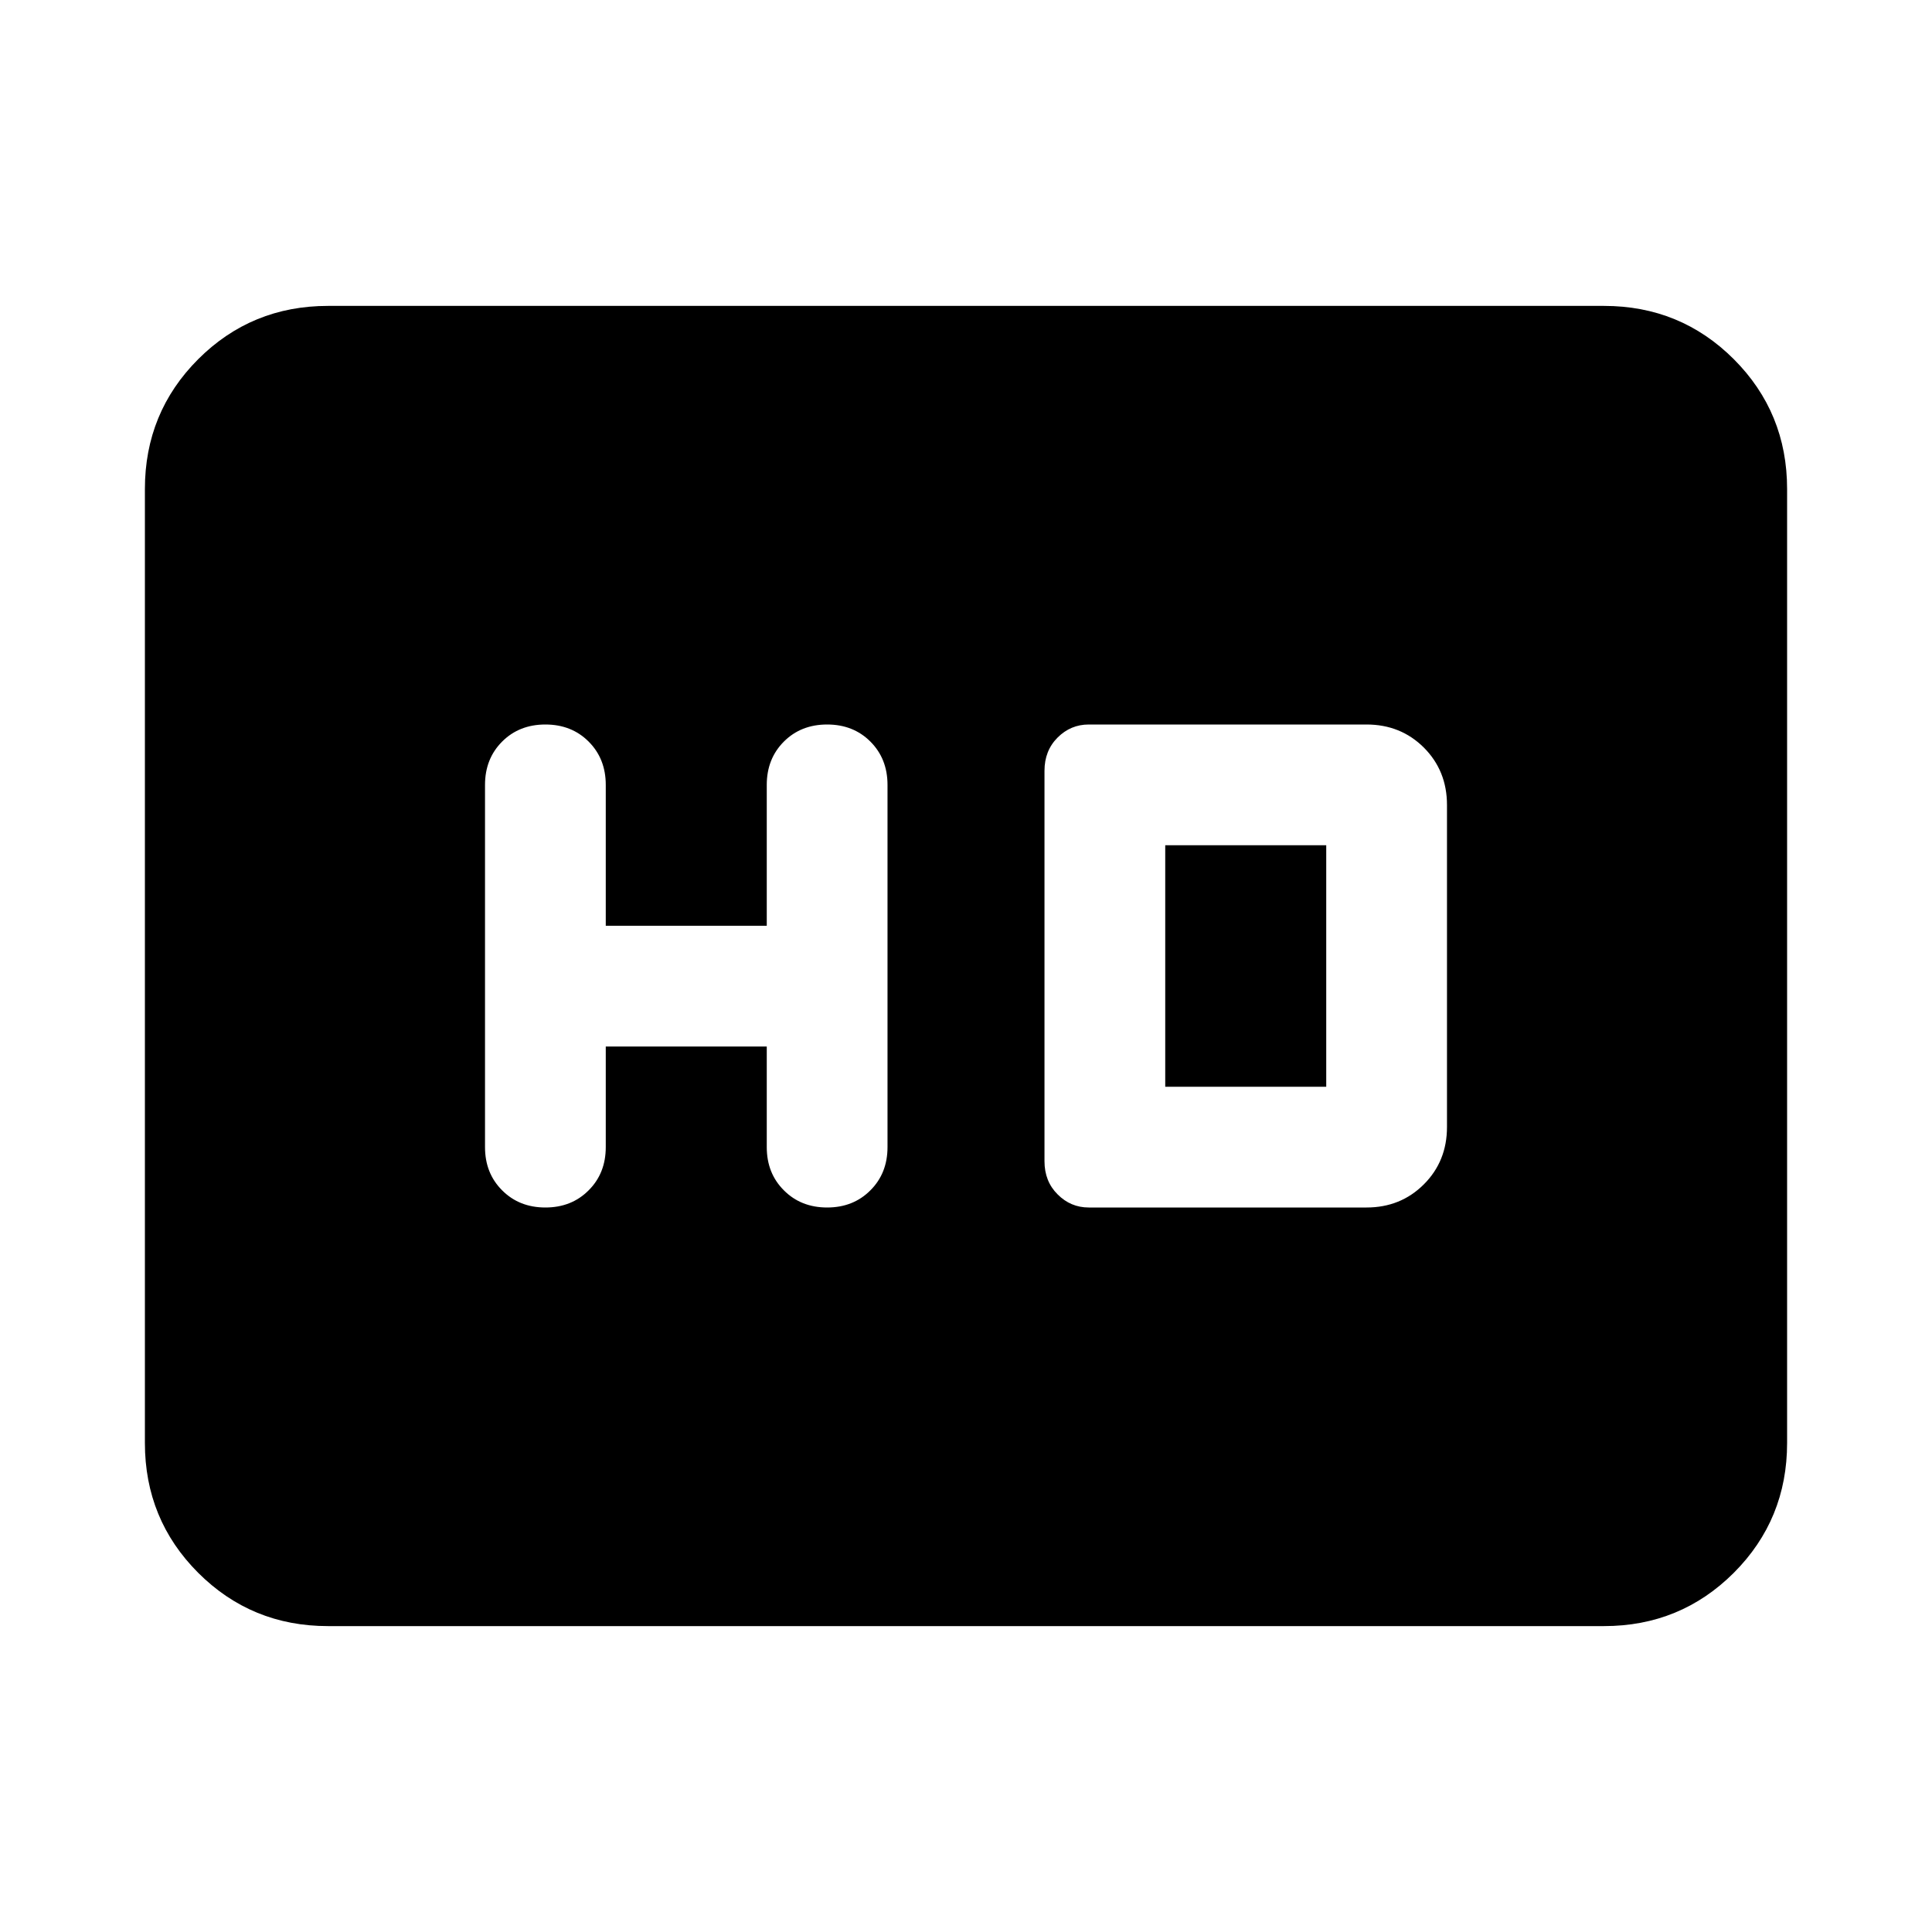 <svg xmlns="http://www.w3.org/2000/svg" height="24" width="24"><path d="M6.775 15Q7.1 15 7.312 14.787Q7.525 14.575 7.525 14.25V13H9.525V14.25Q9.525 14.575 9.738 14.787Q9.95 15 10.275 15Q10.6 15 10.812 14.787Q11.025 14.575 11.025 14.25V9.75Q11.025 9.425 10.812 9.212Q10.6 9 10.275 9Q9.95 9 9.738 9.212Q9.525 9.425 9.525 9.75V11.5H7.525V9.75Q7.525 9.425 7.312 9.212Q7.1 9 6.775 9Q6.45 9 6.238 9.212Q6.025 9.425 6.025 9.75V14.25Q6.025 14.575 6.238 14.787Q6.45 15 6.775 15ZM13.525 15H16.975Q17.4 15 17.688 14.712Q17.975 14.425 17.975 14V10Q17.975 9.575 17.688 9.287Q17.4 9 16.975 9H13.525Q13.3 9 13.138 9.162Q12.975 9.325 12.975 9.575V14.425Q12.975 14.675 13.138 14.837Q13.3 15 13.525 15ZM14.475 13.5V10.5H16.475Q16.475 10.5 16.475 10.5Q16.475 10.5 16.475 10.5V13.5Q16.475 13.5 16.475 13.5Q16.475 13.5 16.475 13.5ZM4.075 20.2Q3.125 20.2 2.462 19.538Q1.8 18.875 1.8 17.925V6.075Q1.8 5.125 2.462 4.462Q3.125 3.8 4.075 3.8H19.925Q20.875 3.8 21.538 4.462Q22.2 5.125 22.2 6.075V17.925Q22.2 18.875 21.538 19.538Q20.875 20.2 19.925 20.2Z"/></svg>